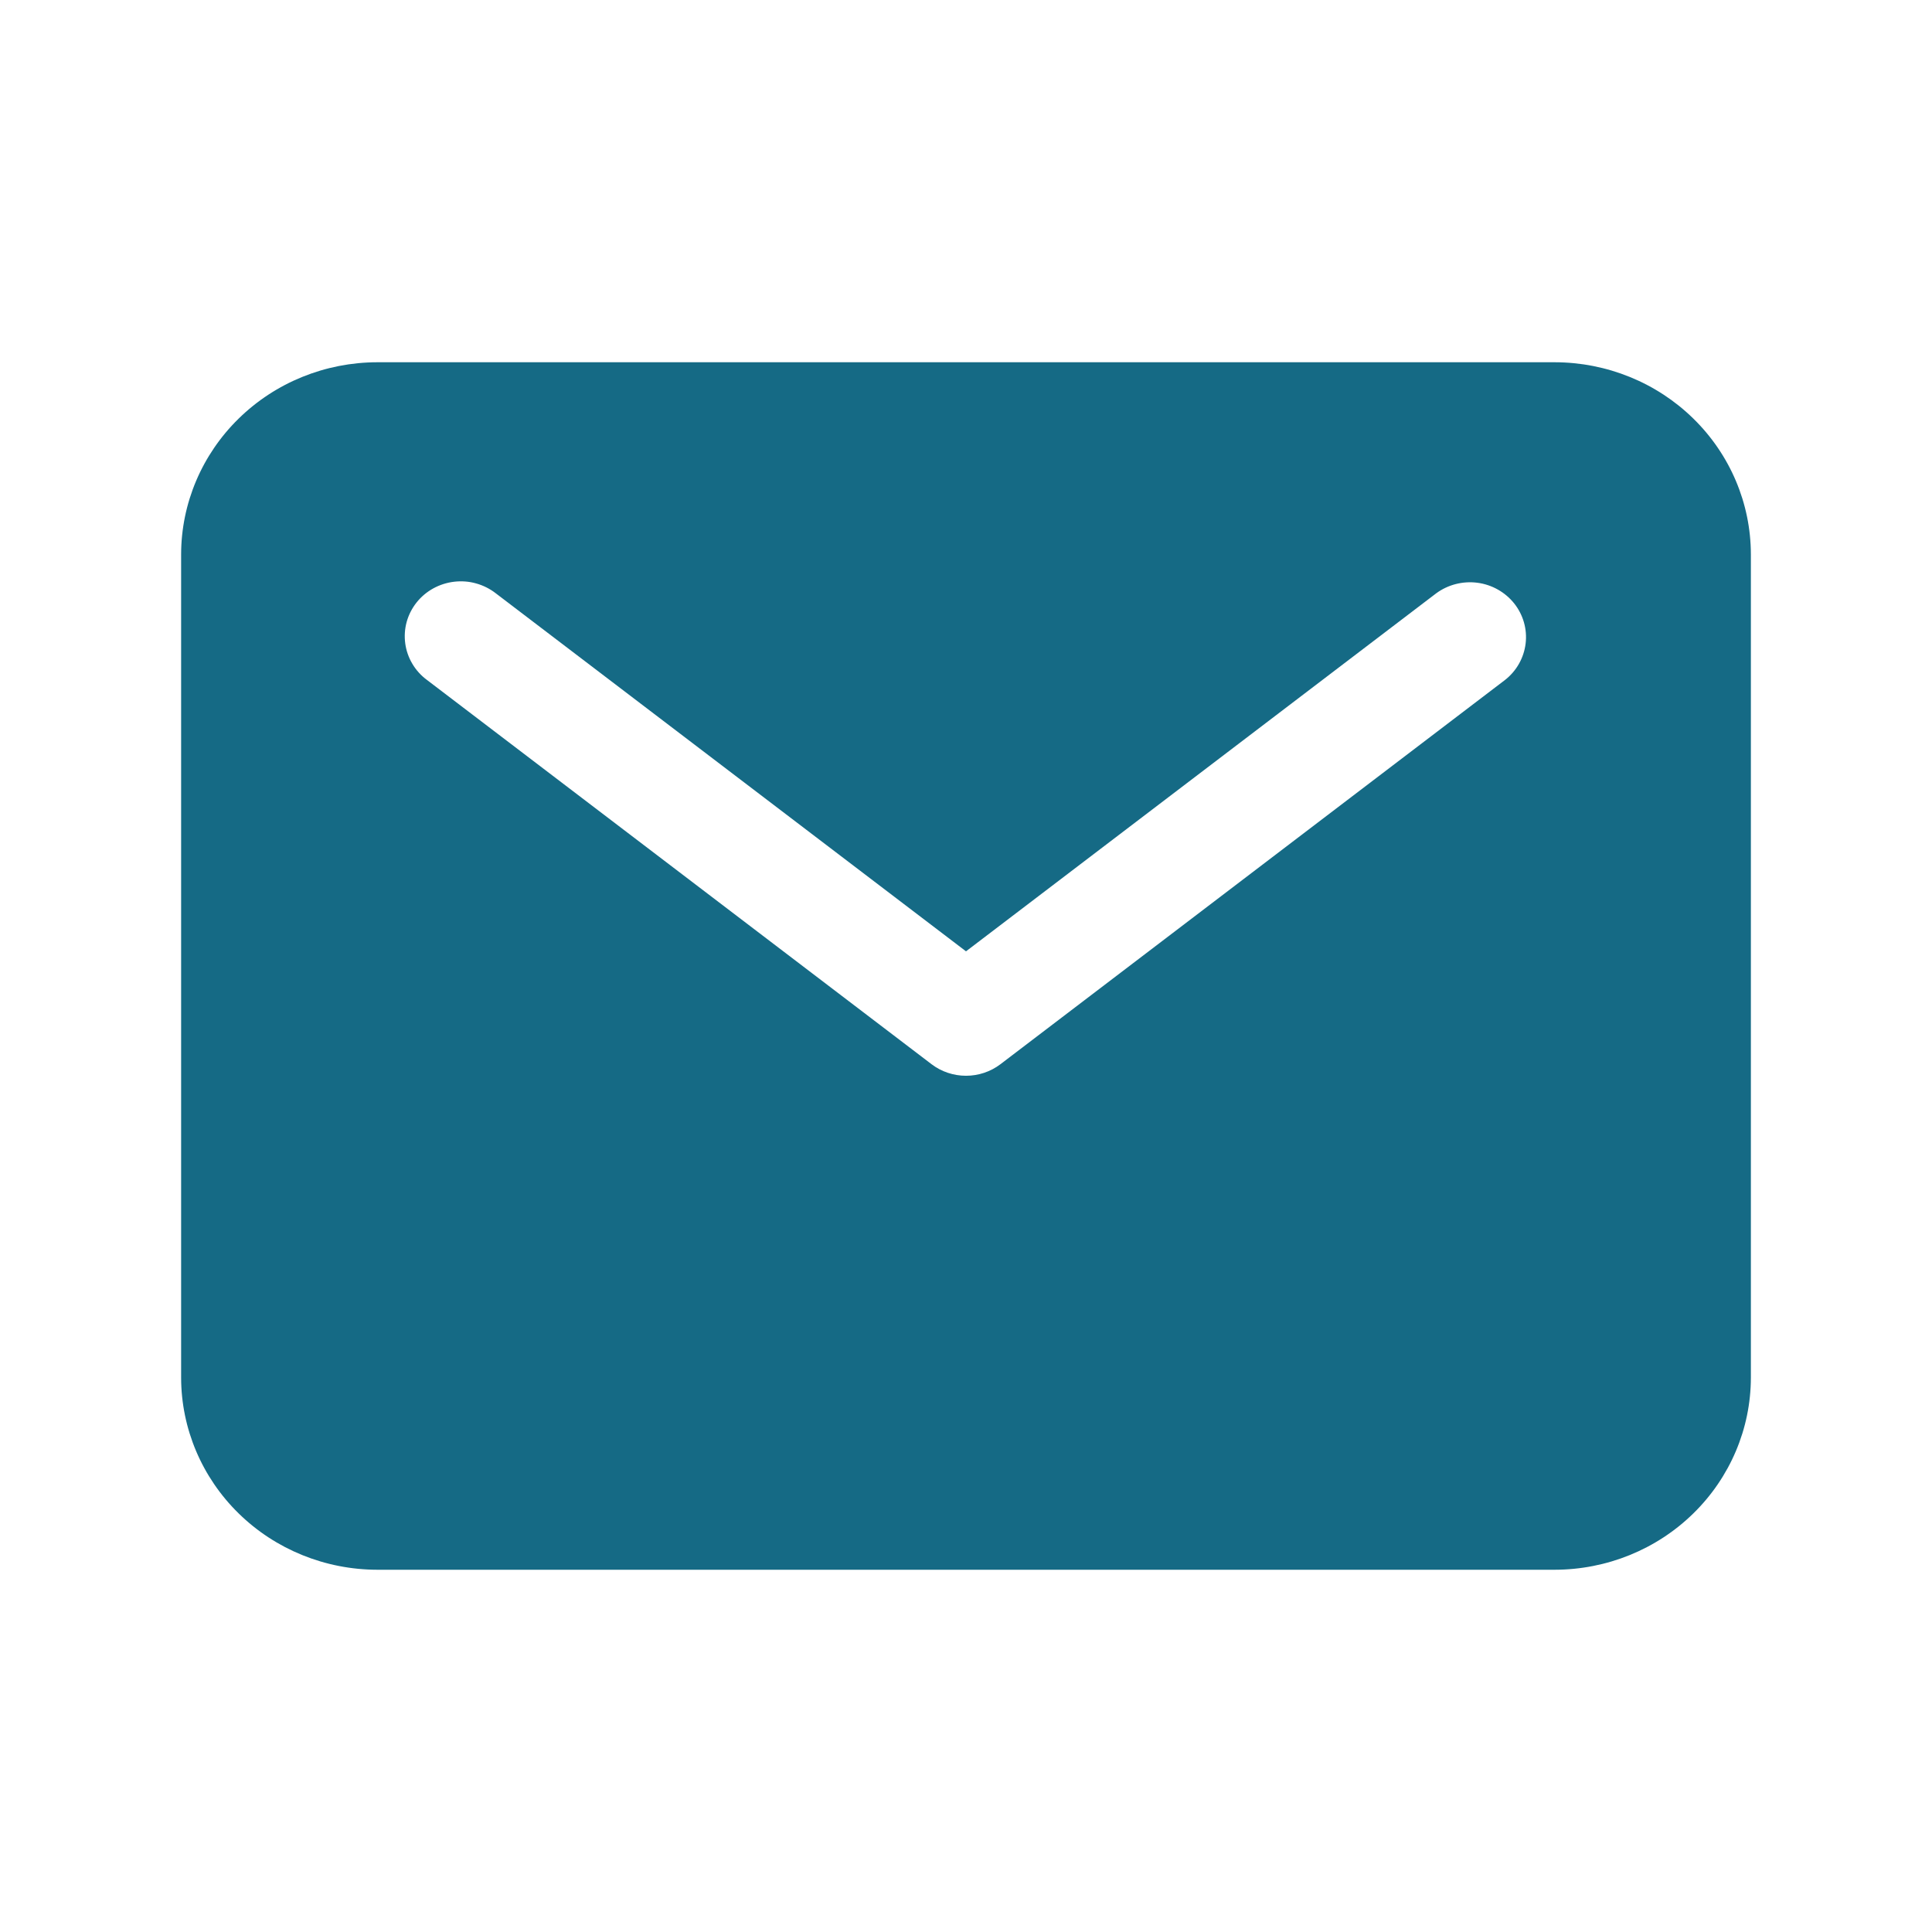 <svg width="32" height="32" viewBox="0 0 32 32" fill="none" xmlns="http://www.w3.org/2000/svg">
<path d="M25.75 6H6.25C5.388 6.001 4.562 6.336 3.953 6.933C3.344 7.529 3.001 8.338 3 9.182V22.818C3.001 23.662 3.344 24.471 3.953 25.067C4.562 25.664 5.388 25.999 6.25 26H25.75C26.612 25.999 27.438 25.664 28.047 25.067C28.656 24.471 28.999 23.662 29 22.818V9.182C28.999 8.338 28.656 7.529 28.047 6.933C27.438 6.336 26.612 6.001 25.75 6ZM24.927 11.263L16.57 17.627C16.407 17.751 16.206 17.818 16 17.818C15.794 17.818 15.593 17.751 15.43 17.627L7.073 11.263C6.975 11.191 6.892 11.1 6.83 10.995C6.768 10.891 6.728 10.776 6.712 10.657C6.696 10.537 6.704 10.416 6.736 10.3C6.768 10.184 6.824 10.075 6.899 9.98C6.975 9.884 7.069 9.805 7.176 9.746C7.283 9.687 7.402 9.649 7.524 9.635C7.646 9.621 7.77 9.63 7.888 9.664C8.006 9.697 8.117 9.753 8.213 9.828L16 15.757L23.787 9.828C23.982 9.684 24.227 9.621 24.469 9.652C24.71 9.683 24.93 9.807 25.08 9.995C25.23 10.184 25.298 10.423 25.269 10.66C25.24 10.897 25.118 11.114 24.927 11.263Z" fill="#156A85"/>
</svg>
